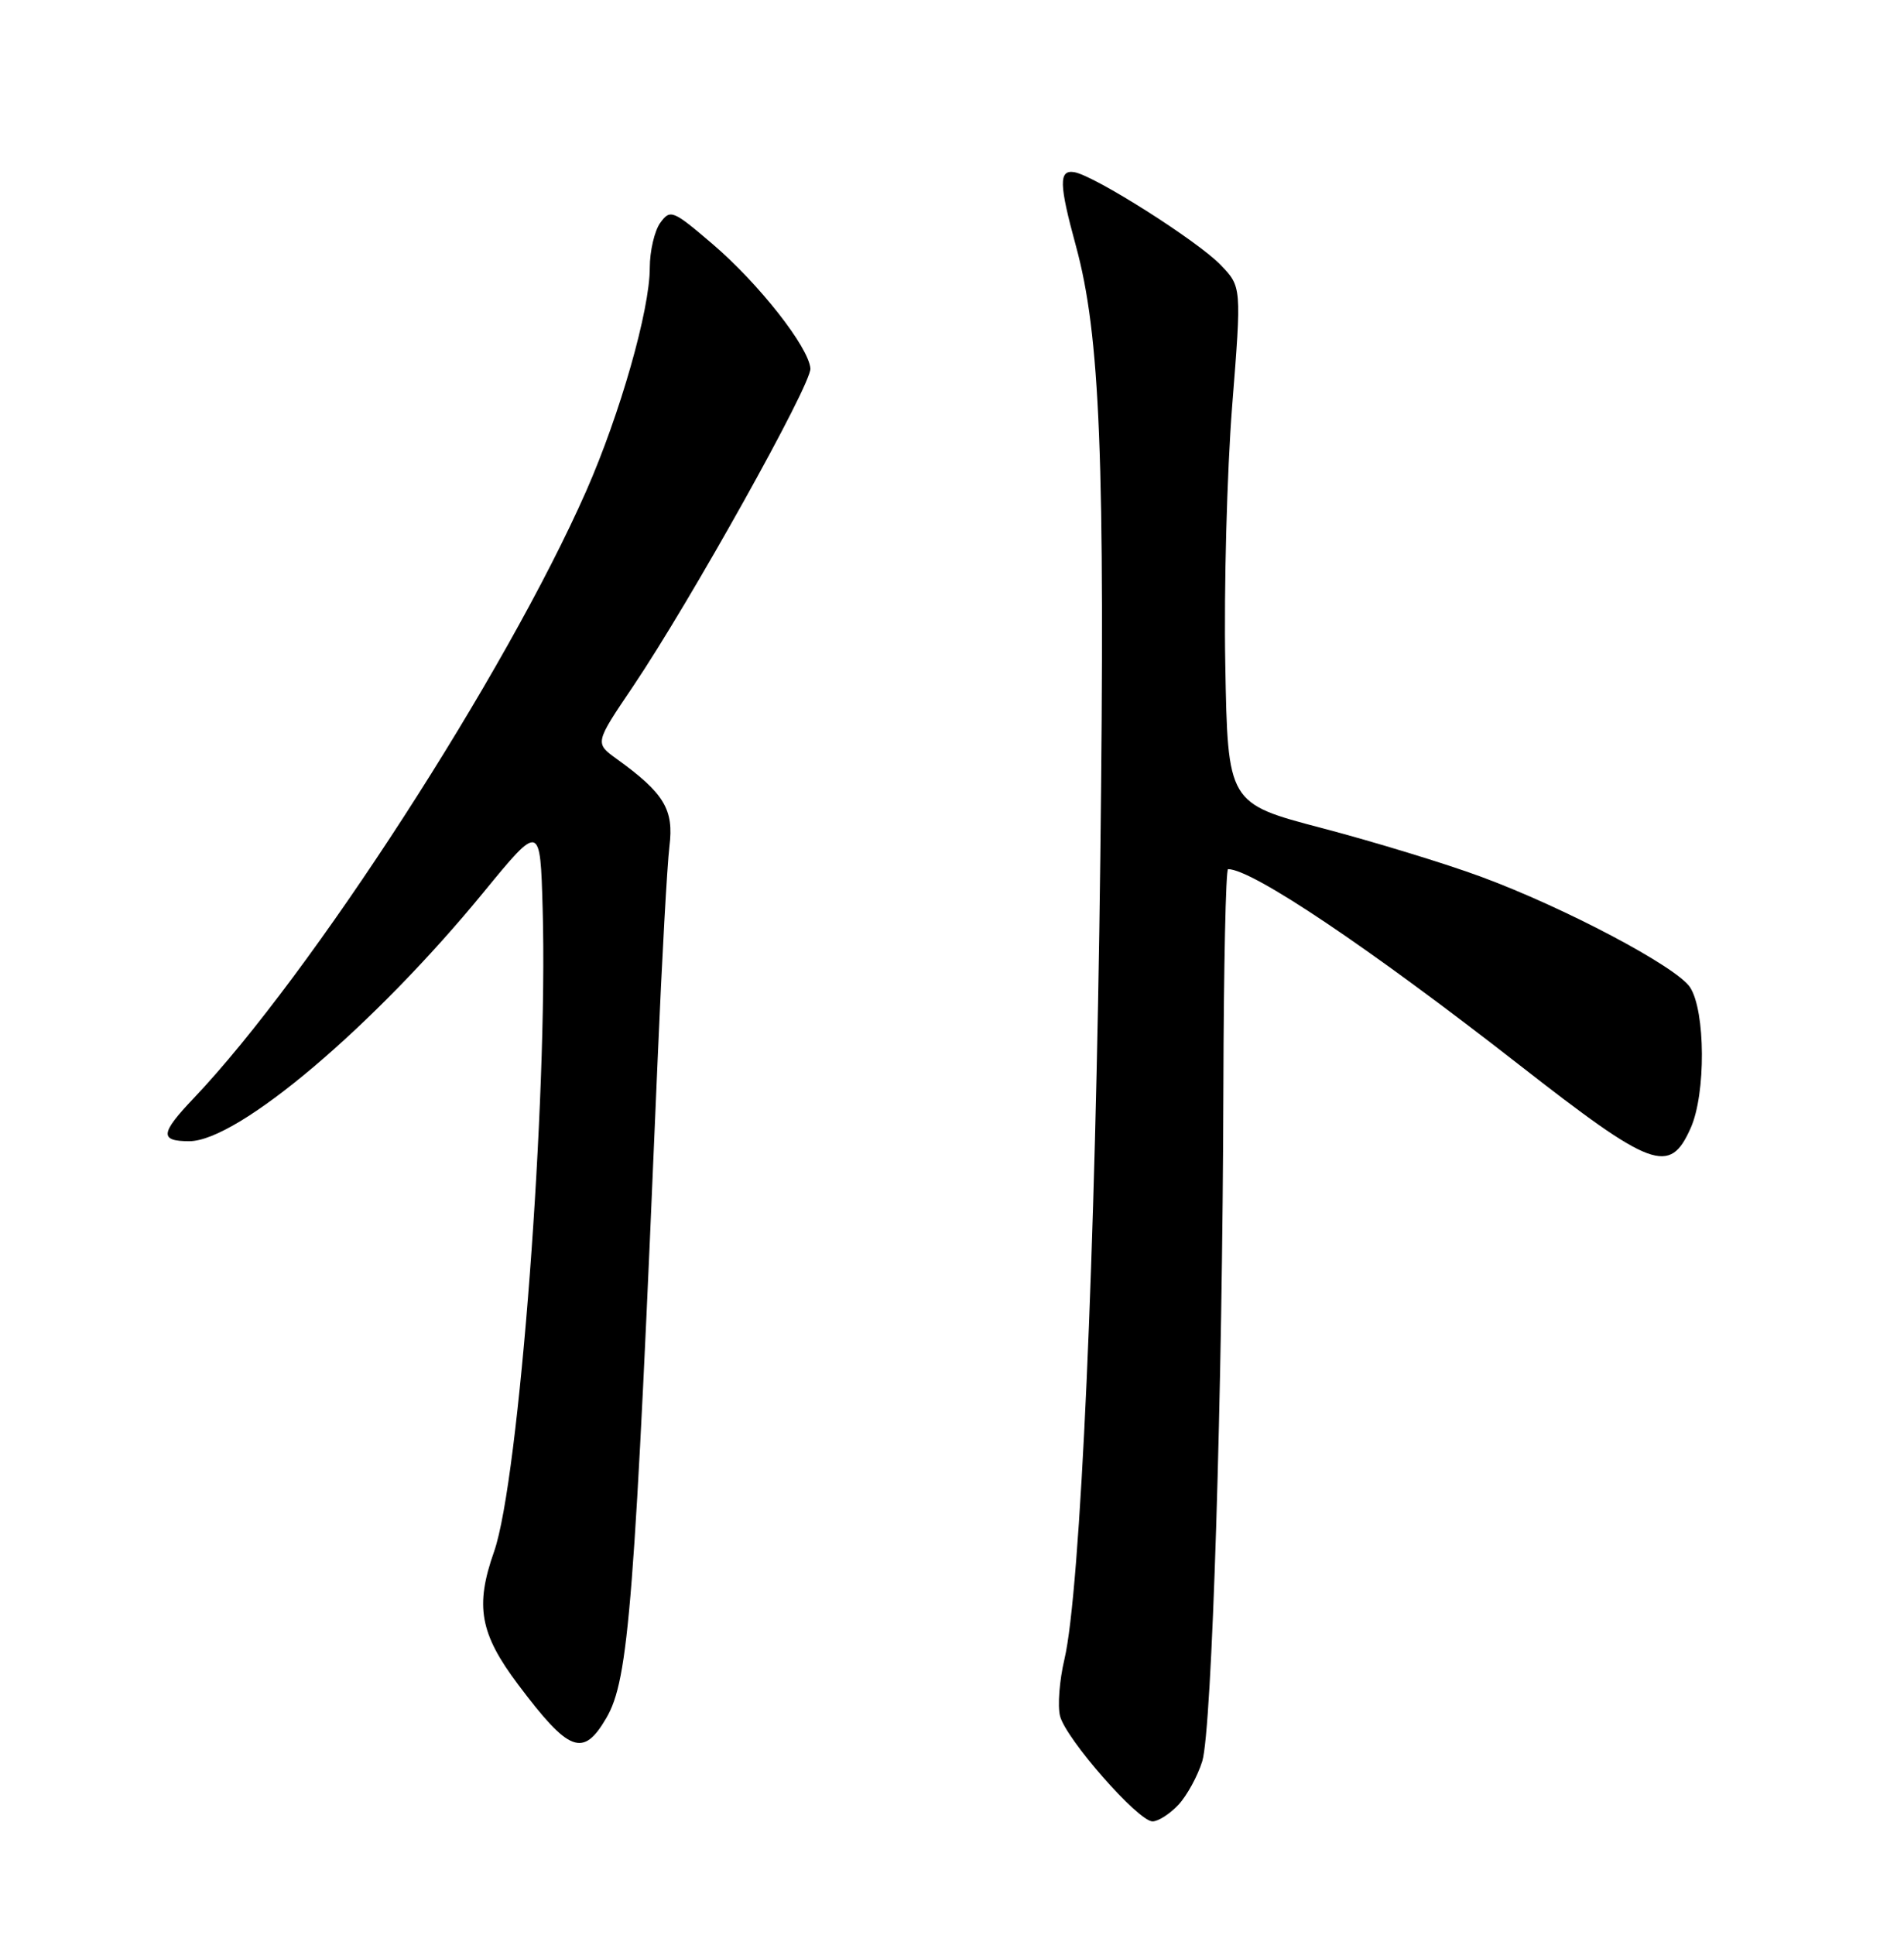 <?xml version="1.0" encoding="UTF-8" standalone="no"?>
<!DOCTYPE svg PUBLIC "-//W3C//DTD SVG 1.1//EN" "http://www.w3.org/Graphics/SVG/1.1/DTD/svg11.dtd" >
<svg xmlns="http://www.w3.org/2000/svg" xmlns:xlink="http://www.w3.org/1999/xlink" version="1.1" viewBox="0 0 252 256">
 <g >
 <path fill="currentColor"
d=" M 155.97 238.80 C 157.09 237.60 158.51 235.01 159.12 233.05 C 160.41 228.87 161.81 184.39 161.92 143.75 C 161.96 127.94 162.24 115.00 162.54 115.00 C 165.73 115.00 181.23 125.41 201.00 140.84 C 218.73 154.68 220.98 155.51 223.77 149.25 C 225.79 144.72 225.73 133.77 223.68 130.63 C 221.90 127.92 207.05 120.07 196.00 116.00 C 191.32 114.27 181.88 111.39 175.00 109.58 C 162.50 106.30 162.50 106.30 162.17 87.90 C 161.98 77.78 162.40 62.40 163.08 53.73 C 164.33 37.95 164.33 37.95 161.57 35.07 C 158.53 31.90 144.84 23.22 142.18 22.78 C 140.12 22.44 140.16 24.34 142.39 32.50 C 145.62 44.33 146.27 60.53 145.63 113.50 C 145.00 165.82 143.00 210.60 140.88 219.55 C 140.22 222.33 139.96 225.71 140.30 227.06 C 141.06 230.08 150.65 241.00 152.54 241.00 C 153.30 241.00 154.84 240.01 155.97 238.80 Z  M 80.25 227.32 C 83.23 222.22 83.99 212.47 87.05 140.00 C 87.60 127.07 88.30 114.47 88.60 111.98 C 89.21 107.11 87.91 104.95 81.61 100.41 C 78.72 98.32 78.72 98.32 83.76 90.86 C 91.38 79.56 107.41 50.84 107.26 48.76 C 107.04 45.93 100.44 37.53 94.32 32.30 C 89.04 27.79 88.72 27.66 87.39 29.48 C 86.63 30.53 86.00 33.21 86.00 35.45 C 86.00 41.01 82.08 54.75 77.60 64.94 C 66.95 89.11 41.18 128.96 25.63 145.32 C 21.20 149.98 21.10 151.00 25.05 151.00 C 31.49 151.00 49.44 135.82 64.01 118.05 C 71.50 108.92 71.50 108.92 71.82 120.21 C 72.54 145.26 68.71 195.89 65.39 205.31 C 62.85 212.51 63.51 216.16 68.58 222.90 C 75.33 231.88 77.18 232.58 80.25 227.32 Z "/>
</g>
</svg>